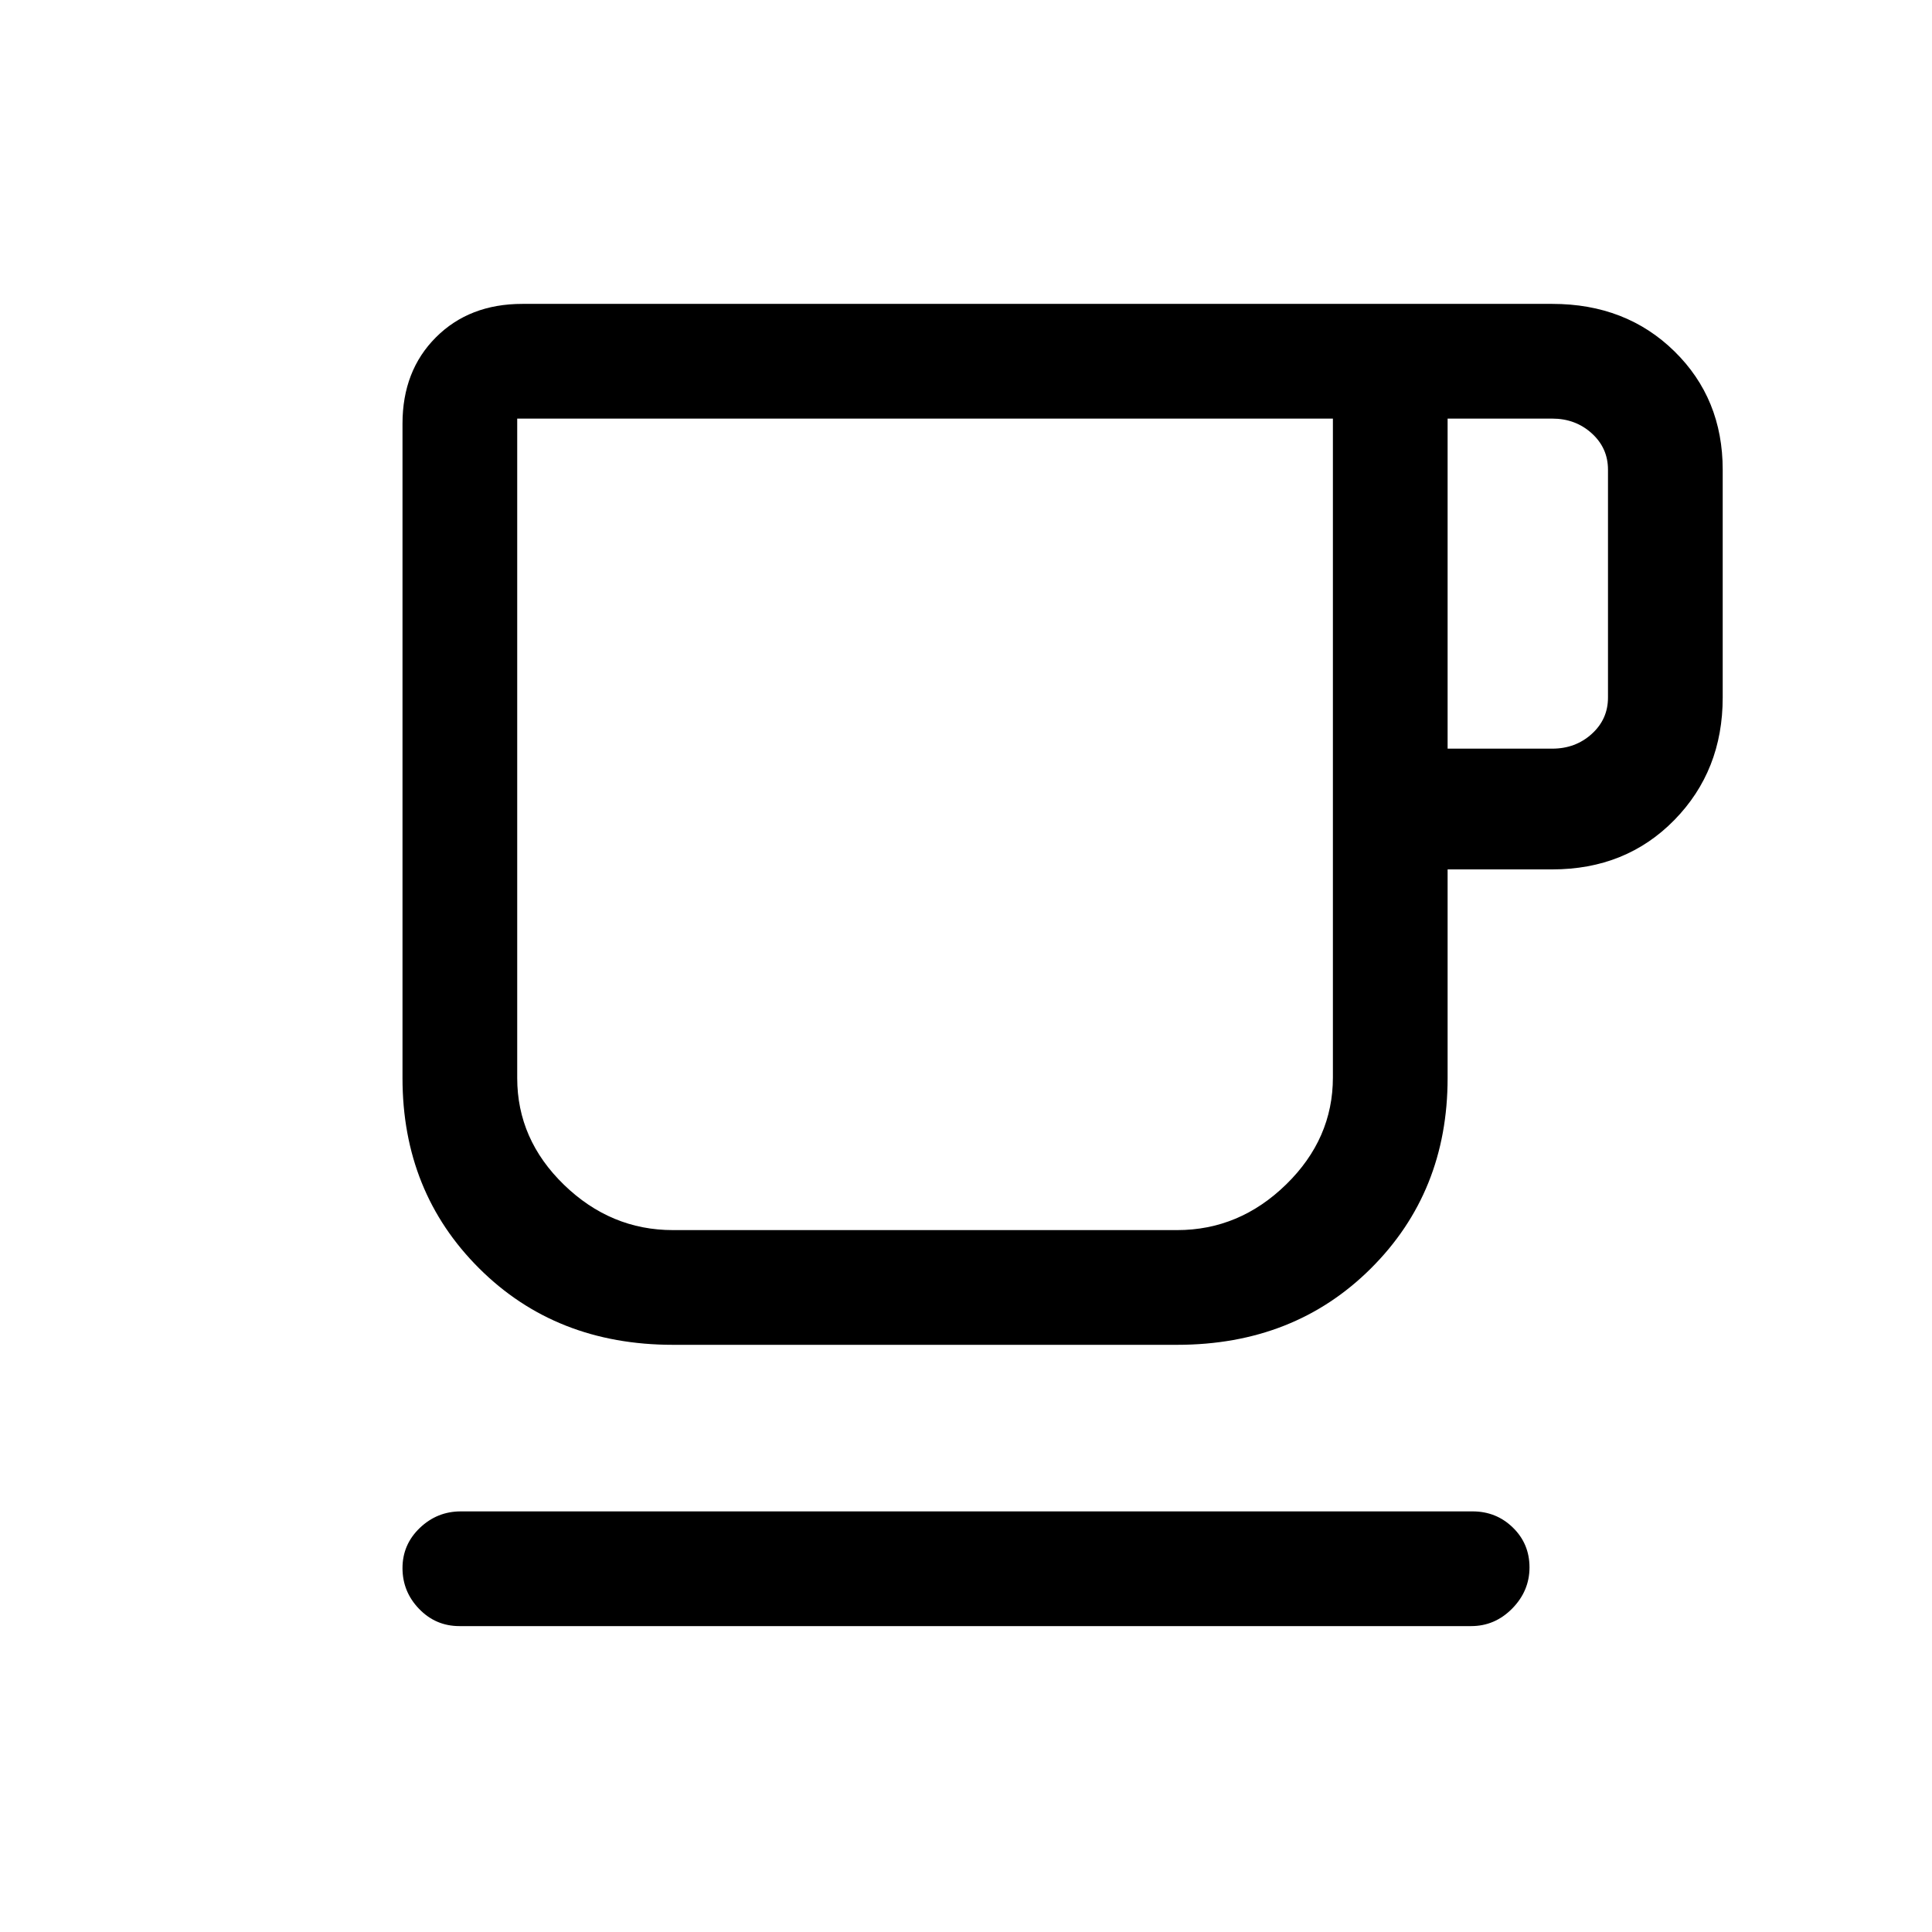 <svg xmlns="http://www.w3.org/2000/svg" height="20" viewBox="0 -960 960 960" width="20"><path d="M228.29-152q-11.79 0-20.04-8.55-8.25-8.54-8.25-20.27 0-11.72 8.59-19.95 8.6-8.23 20.39-8.23h502.73q11.79 0 20.04 8.05 8.25 8.04 8.25 19.77 0 11.72-8.59 20.45-8.6 8.73-20.39 8.73H228.29Zm106.09-139.77q-58.15 0-96.26-37.96Q200-367.69 200-424.31v-325.15q0-26.32 16.61-42.93T259.54-809h511.77q36.62 0 60.66 23.53Q856-761.93 856-726.62v113.24q0 36.31-24.03 60.85Q807.93-528 771.31-528h-52v103.69q0 56.62-38.12 94.58-38.11 37.96-96.27 37.96H334.38Zm0-57h250.54q30.92 0 54.16-22.69 23.23-22.69 23.23-53.16V-752H257v327.67q0 30.49 23.23 53.03 23.23 22.53 54.15 22.53ZM719.31-588h52q11.54 0 19.61-7.31 8.08-7.31 8.08-18.07v-113.24q0-10.76-8.08-18.07-8.07-7.31-19.61-7.31h-52v164ZM334.38-348.77H257h405.31-327.93Z"/></svg>